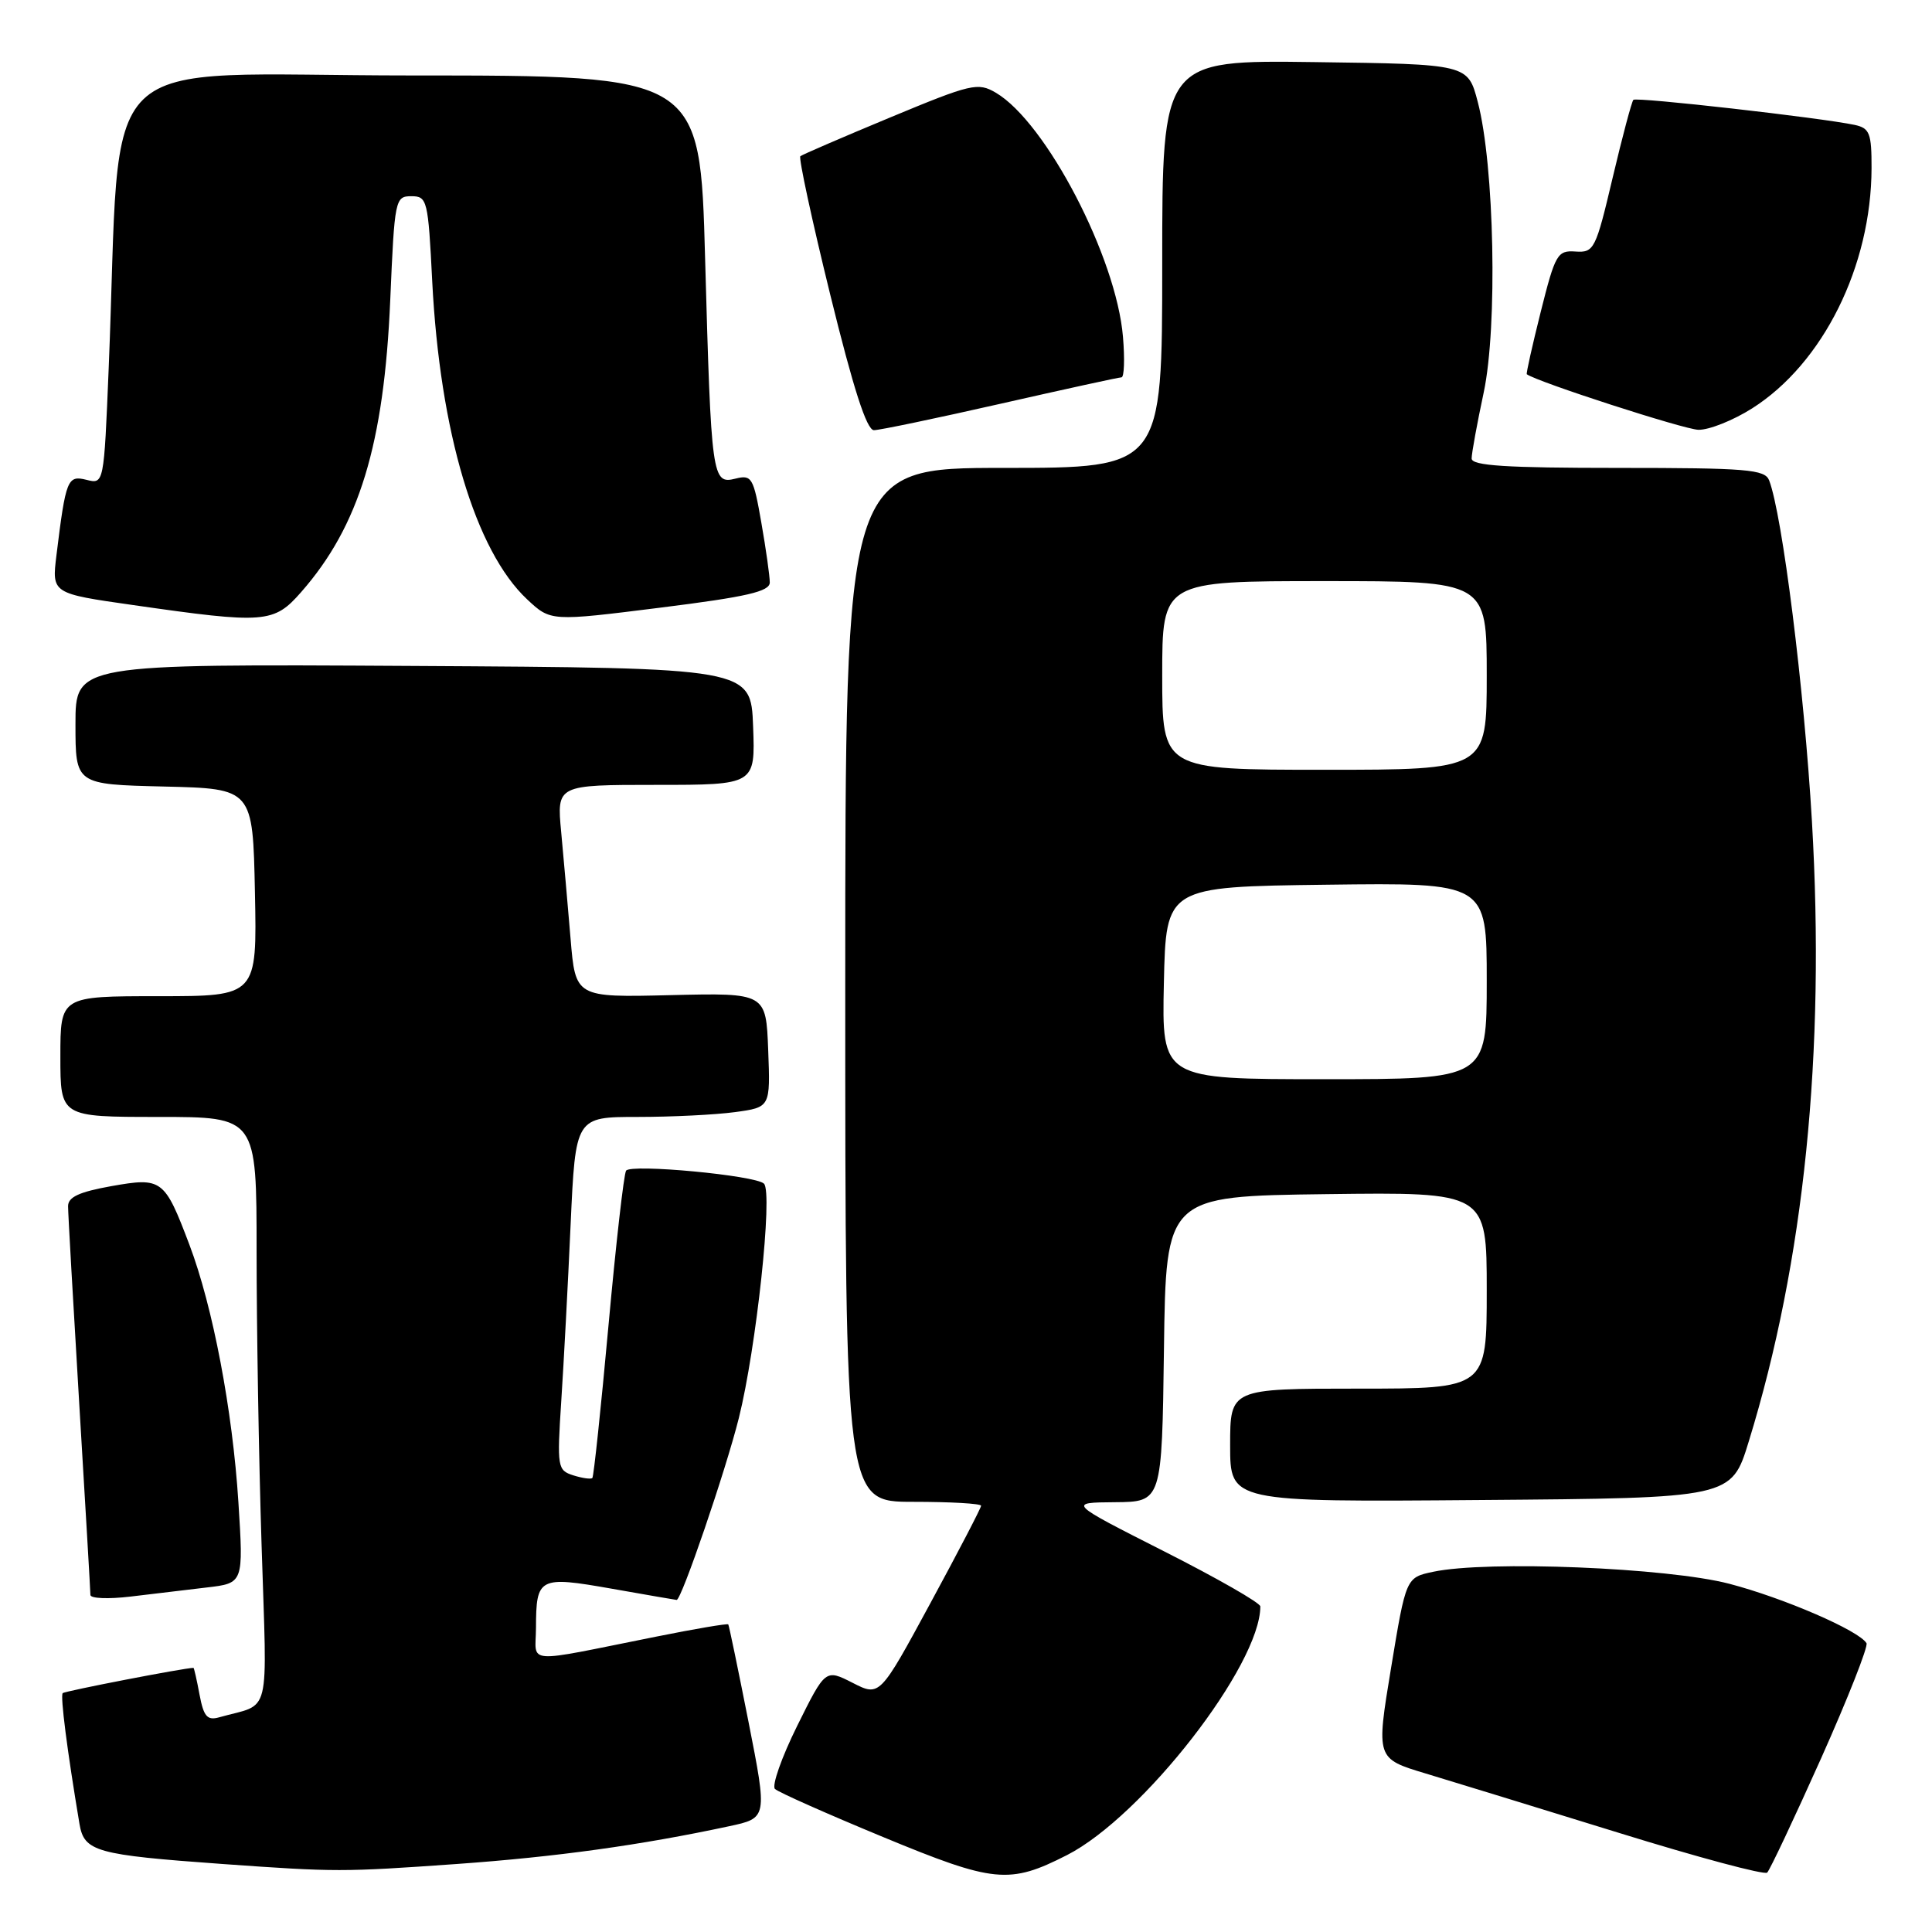 <?xml version="1.0" encoding="UTF-8" standalone="no"?>
<!DOCTYPE svg PUBLIC "-//W3C//DTD SVG 1.1//EN" "http://www.w3.org/Graphics/SVG/1.1/DTD/svg11.dtd" >
<svg xmlns="http://www.w3.org/2000/svg" xmlns:xlink="http://www.w3.org/1999/xlink" version="1.1" viewBox="0 0 256 256">
 <g >
 <path fill="currentColor"
d=" M 141.38 245.81 C 151.41 240.69 167.00 220.64 167.00 212.86 C 167.00 212.39 161.26 209.11 154.25 205.56 C 141.50 199.10 141.50 199.10 147.73 199.05 C 153.96 199.00 153.96 199.00 154.23 178.75 C 154.50 158.50 154.50 158.50 175.75 158.23 C 197.00 157.96 197.00 157.96 197.00 170.98 C 197.00 184.00 197.00 184.00 180.00 184.00 C 163.00 184.00 163.00 184.00 163.00 191.51 C 163.00 199.03 163.00 199.03 196.21 198.76 C 229.42 198.50 229.42 198.50 231.72 191.00 C 239.07 167.15 241.88 139.56 240.09 108.82 C 239.07 91.33 236.17 68.20 234.42 63.65 C 233.86 62.20 231.48 62.00 214.39 62.00 C 199.54 62.00 195.00 61.71 195.00 60.75 C 195.00 60.06 195.72 56.12 196.60 52.00 C 198.45 43.31 198.02 21.89 195.81 13.50 C 194.50 8.50 194.50 8.50 174.25 8.23 C 154.00 7.96 154.00 7.96 154.00 34.98 C 154.00 62.00 154.00 62.00 133.00 62.00 C 112.00 62.00 112.00 62.00 112.00 130.50 C 112.00 199.00 112.00 199.00 121.00 199.00 C 125.95 199.00 130.00 199.23 130.00 199.52 C 130.00 199.80 126.98 205.61 123.28 212.43 C 116.57 224.82 116.57 224.82 112.97 222.98 C 109.37 221.15 109.37 221.15 105.62 228.71 C 103.56 232.87 102.24 236.63 102.69 237.05 C 103.14 237.48 109.58 240.34 117.00 243.41 C 131.73 249.51 133.74 249.70 141.38 245.81 Z  M 241.30 233.00 C 244.86 225.03 247.57 218.15 247.32 217.73 C 246.32 216.06 236.40 211.76 229.15 209.86 C 220.97 207.72 197.03 206.75 189.90 208.27 C 186.30 209.03 186.30 209.03 184.32 221.03 C 182.34 233.02 182.34 233.02 188.92 235.00 C 192.54 236.09 204.05 239.63 214.50 242.86 C 224.95 246.10 233.80 248.47 234.16 248.13 C 234.52 247.78 237.73 240.97 241.30 233.00 Z  M 60.50 246.99 C 73.70 246.05 84.94 244.49 96.59 241.99 C 101.69 240.90 101.69 240.90 99.19 228.20 C 97.81 221.22 96.60 215.38 96.50 215.24 C 96.40 215.10 92.08 215.83 86.91 216.87 C 69.10 220.43 71.00 220.57 71.02 215.72 C 71.04 209.00 71.40 208.81 81.05 210.51 C 85.70 211.33 89.57 212.00 89.66 212.00 C 90.30 212.00 96.15 194.89 97.90 187.90 C 100.21 178.66 102.43 158.02 101.23 156.84 C 100.12 155.74 83.58 154.19 82.96 155.12 C 82.66 155.57 81.61 164.84 80.62 175.72 C 79.63 186.60 78.67 195.65 78.49 195.84 C 78.30 196.03 77.17 195.87 75.96 195.49 C 73.87 194.82 73.80 194.43 74.37 185.65 C 74.70 180.62 75.26 170.09 75.61 162.25 C 76.26 148.00 76.26 148.00 84.49 148.00 C 89.02 148.00 94.83 147.71 97.40 147.36 C 102.08 146.72 102.08 146.72 101.79 139.14 C 101.50 131.56 101.50 131.56 88.88 131.86 C 76.25 132.17 76.25 132.17 75.60 124.34 C 75.24 120.03 74.68 113.69 74.36 110.25 C 73.77 104.00 73.77 104.00 86.93 104.00 C 100.08 104.00 100.08 104.00 99.79 96.25 C 99.50 88.50 99.50 88.50 54.75 88.24 C 10.00 87.98 10.00 87.98 10.00 95.96 C 10.00 103.94 10.00 103.94 21.75 104.22 C 33.50 104.50 33.50 104.50 33.78 118.25 C 34.06 132.00 34.06 132.00 21.03 132.00 C 8.00 132.00 8.00 132.00 8.00 140.00 C 8.00 148.00 8.00 148.00 21.00 148.00 C 34.00 148.00 34.00 148.00 34.00 165.84 C 34.00 175.65 34.29 193.15 34.66 204.72 C 35.39 228.17 36.02 225.58 29.05 227.55 C 27.46 228.00 26.99 227.46 26.44 224.55 C 26.08 222.60 25.71 221.00 25.64 221.00 C 24.40 221.01 8.60 224.07 8.31 224.35 C 7.97 224.70 8.90 231.96 10.53 241.67 C 11.15 245.35 12.68 245.78 29.50 246.99 C 44.50 248.06 45.39 248.06 60.50 246.99 Z  M 27.39 210.35 C 32.27 209.78 32.27 209.78 31.59 199.06 C 30.82 186.89 28.20 173.12 25.10 164.94 C 21.80 156.22 21.47 155.98 14.75 157.17 C 10.47 157.94 9.00 158.62 9.02 159.85 C 9.02 160.76 9.69 172.53 10.50 186.00 C 11.31 199.47 11.98 210.88 11.98 211.34 C 11.99 211.81 14.36 211.90 17.25 211.56 C 20.14 211.21 24.70 210.67 27.39 210.35 Z  M 39.90 78.46 C 47.59 69.71 50.89 58.89 51.71 39.75 C 52.28 26.42 52.36 26.00 54.50 26.00 C 56.61 26.00 56.73 26.49 57.27 37.25 C 58.29 57.25 62.98 72.99 69.85 79.42 C 72.97 82.34 72.97 82.34 87.48 80.52 C 98.99 79.08 102.00 78.38 102.00 77.18 C 102.00 76.35 101.50 72.78 100.88 69.25 C 99.84 63.27 99.61 62.88 97.46 63.42 C 94.35 64.20 94.24 63.40 93.43 34.25 C 92.77 10.00 92.77 10.00 54.49 10.00 C 11.51 10.00 16.19 5.47 14.40 48.83 C 13.77 64.16 13.77 64.16 11.46 63.58 C 8.94 62.95 8.72 63.49 7.48 73.57 C 6.86 78.64 6.86 78.64 17.68 80.18 C 35.11 82.68 36.28 82.59 39.90 78.46 Z  M 132.57 53.50 C 141.04 51.58 148.25 50.00 148.60 50.00 C 148.96 50.00 149.05 47.59 148.80 44.64 C 147.93 34.11 138.61 16.21 131.96 12.29 C 129.58 10.89 128.73 11.08 117.96 15.56 C 111.66 18.18 106.30 20.49 106.05 20.70 C 105.80 20.90 107.58 29.16 110.01 39.04 C 113.07 51.49 114.84 57.00 115.80 57.00 C 116.56 57.00 124.10 55.42 132.57 53.50 Z  M 232.17 54.11 C 241.56 48.15 247.96 35.28 247.99 22.27 C 248.00 17.65 247.74 16.98 245.75 16.55 C 241.34 15.61 216.84 12.83 216.43 13.23 C 216.21 13.46 214.97 18.11 213.68 23.57 C 211.44 33.06 211.22 33.49 208.77 33.33 C 206.37 33.16 206.08 33.65 204.16 41.30 C 203.04 45.78 202.20 49.51 202.31 49.59 C 203.70 50.61 223.17 56.91 225.05 56.95 C 226.46 56.98 229.66 55.70 232.17 54.11 Z  M 154.22 130.25 C 154.50 117.50 154.50 117.50 175.75 117.23 C 197.00 116.96 197.00 116.96 197.00 129.98 C 197.00 143.00 197.00 143.00 175.47 143.00 C 153.94 143.00 153.94 143.00 154.22 130.25 Z  M 154.00 89.50 C 154.00 77.00 154.00 77.00 175.50 77.00 C 197.00 77.00 197.00 77.00 197.00 89.50 C 197.00 102.00 197.00 102.00 175.50 102.00 C 154.00 102.00 154.00 102.00 154.00 89.50 Z "/>
</g>
</svg>